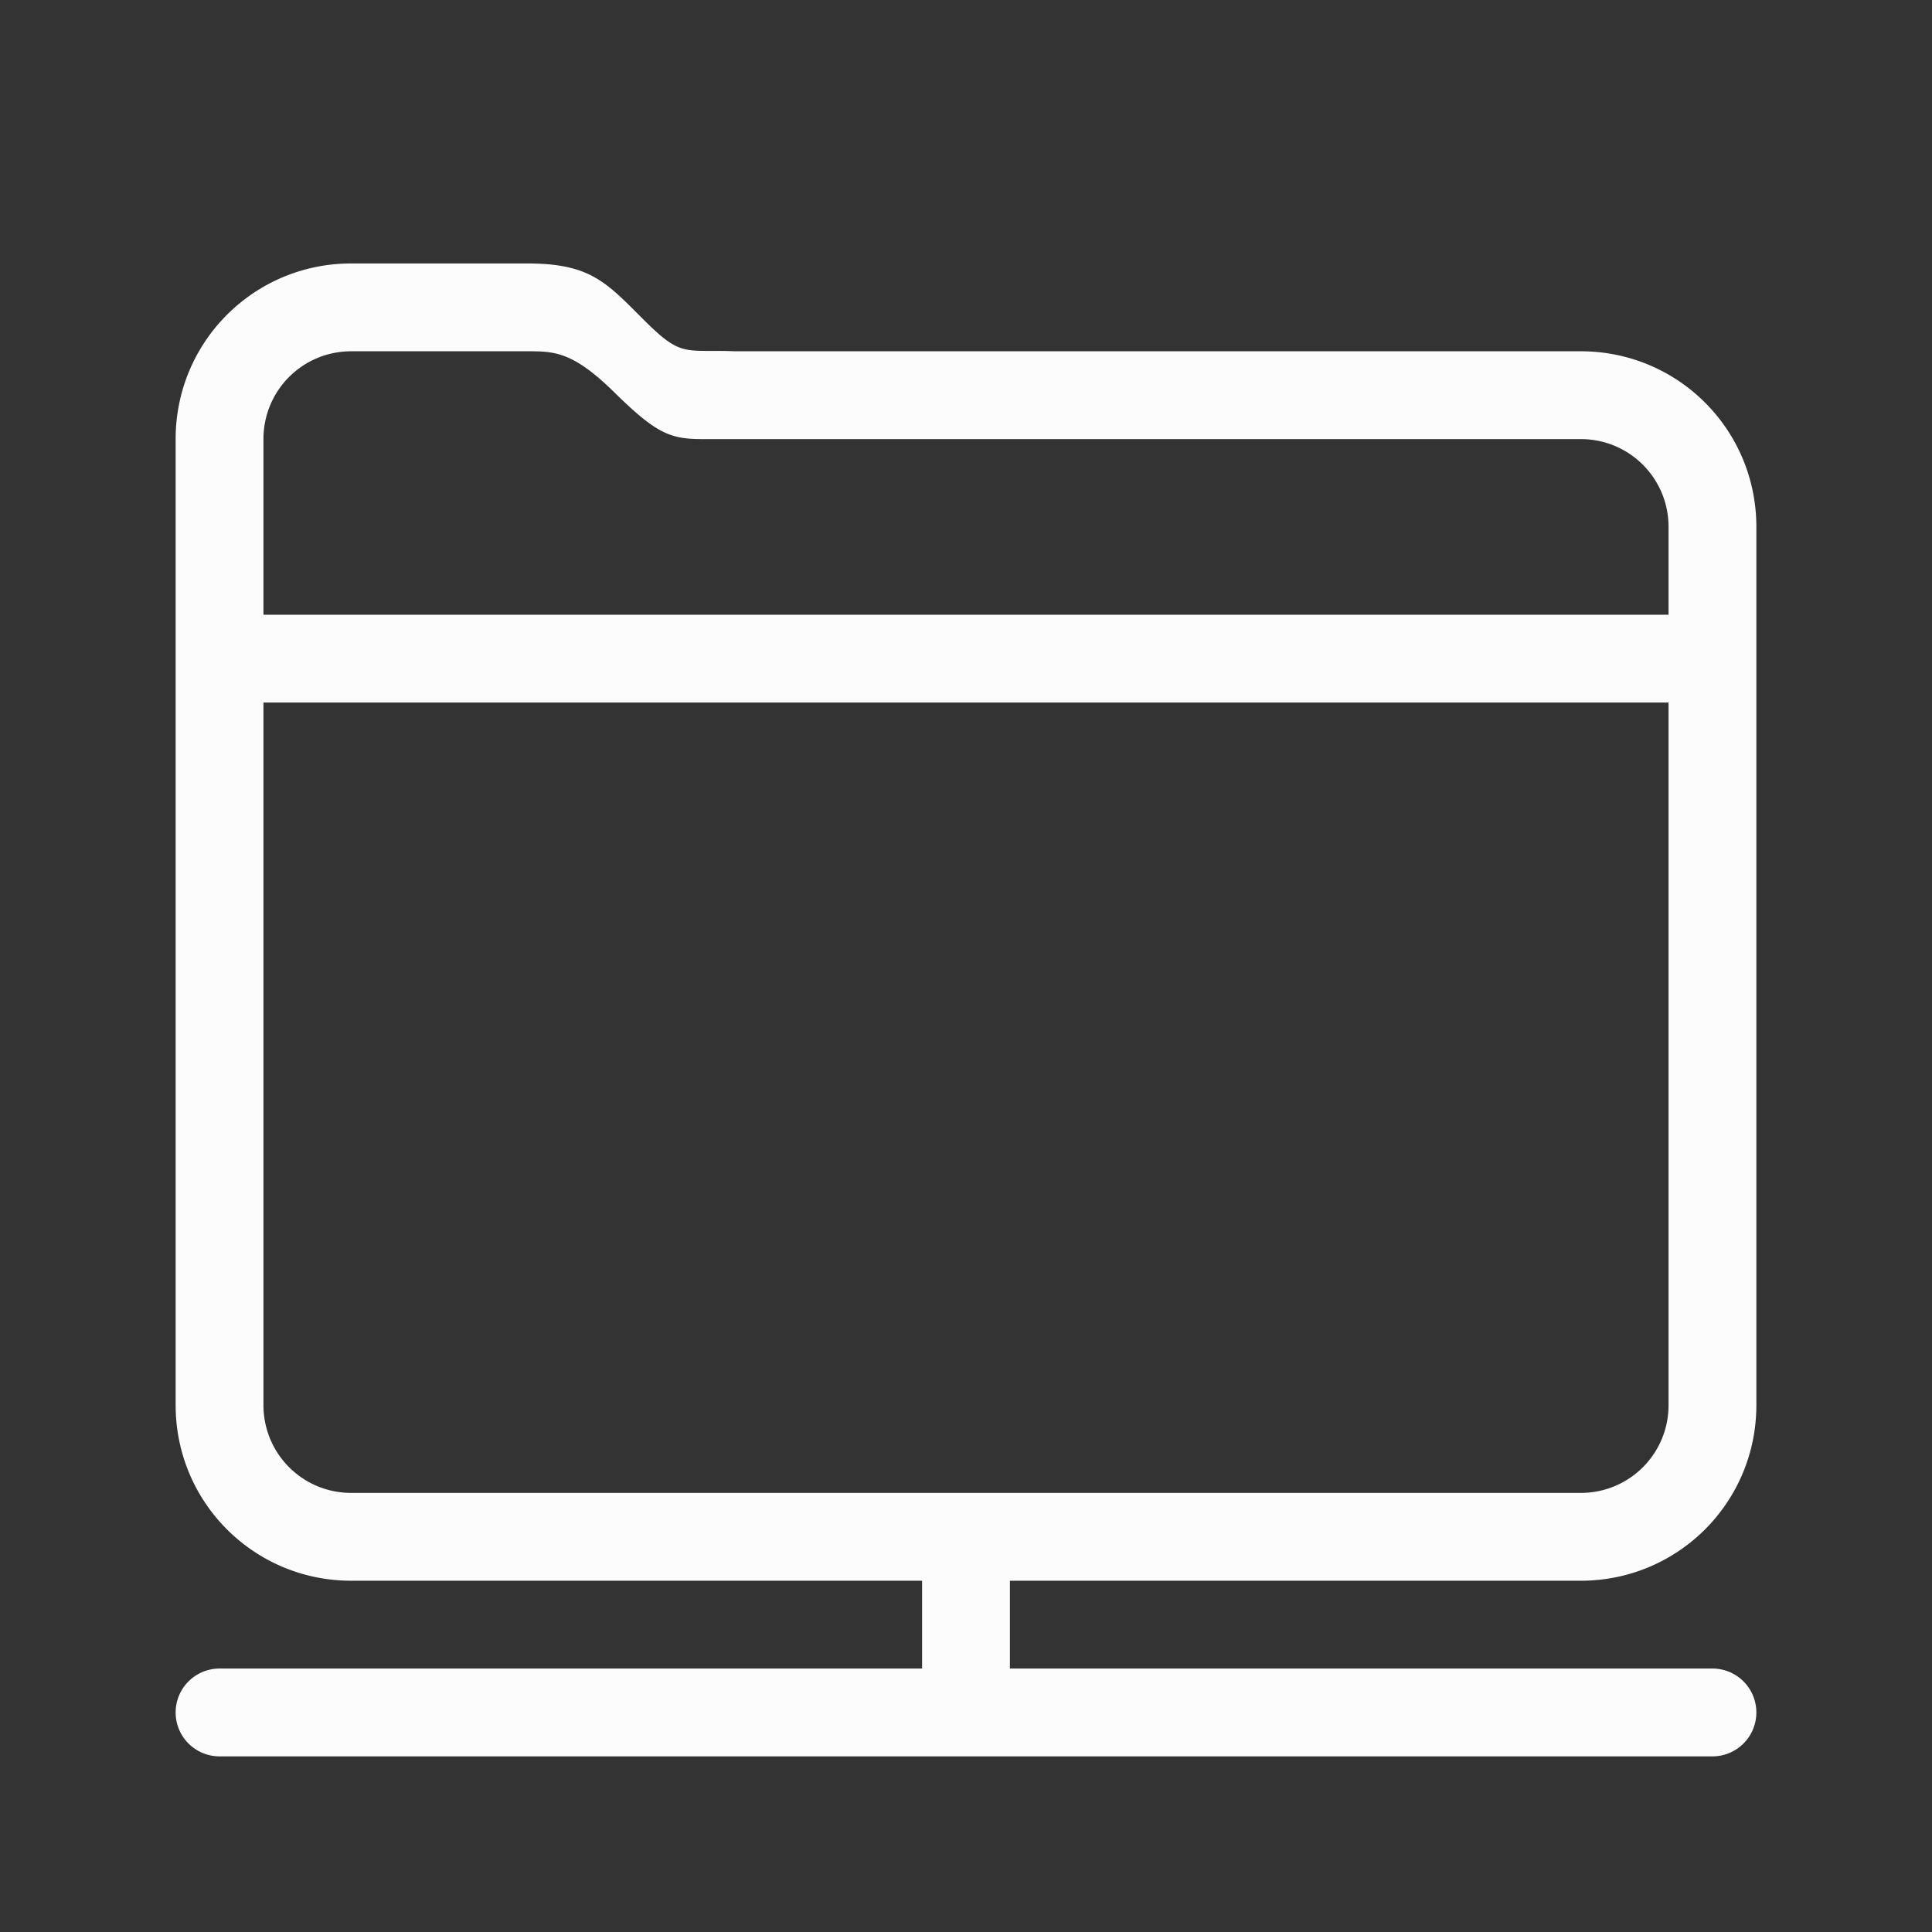<?xml version='1.0' encoding='ASCII'?>
<svg xmlns="http://www.w3.org/2000/svg" viewBox="0 0 22 22">
<rect x="0" y="0" width="22" height="22" fill="#333333" stroke="none"/>
<defs><style id="current-color-scheme" type="text/css">.ColorScheme-Text{color:#fcfcfc; fill:currentColor;}</style></defs><path fill="currentColor" d="M4 3c-1.108 0-2 .892-2 2v11c0 1.108.892 2 2 2h6.5v1h-8a.499.499 0 1 0 0 1h17a.499.499 0 1 0 0-1h-8v-1H18c1.108 0 2-.892 2-2V6c0-1.108-.892-2-2-2H8.371c-.58-.023-.605.077-1.039-.357S6.719 3 6 3zm0 1h2c.311 0 .52 0 .998.47.479.472.639.53 1 .53H18c.554 0 1 .446 1 1v1H3V5c0-.554.446-1 1-1M3 8h16v8c0 .554-.446 1-1 1H4c-.554 0-1-.446-1-1z" class="ColorScheme-Text" style="fill:currentColor"/>
</svg>
